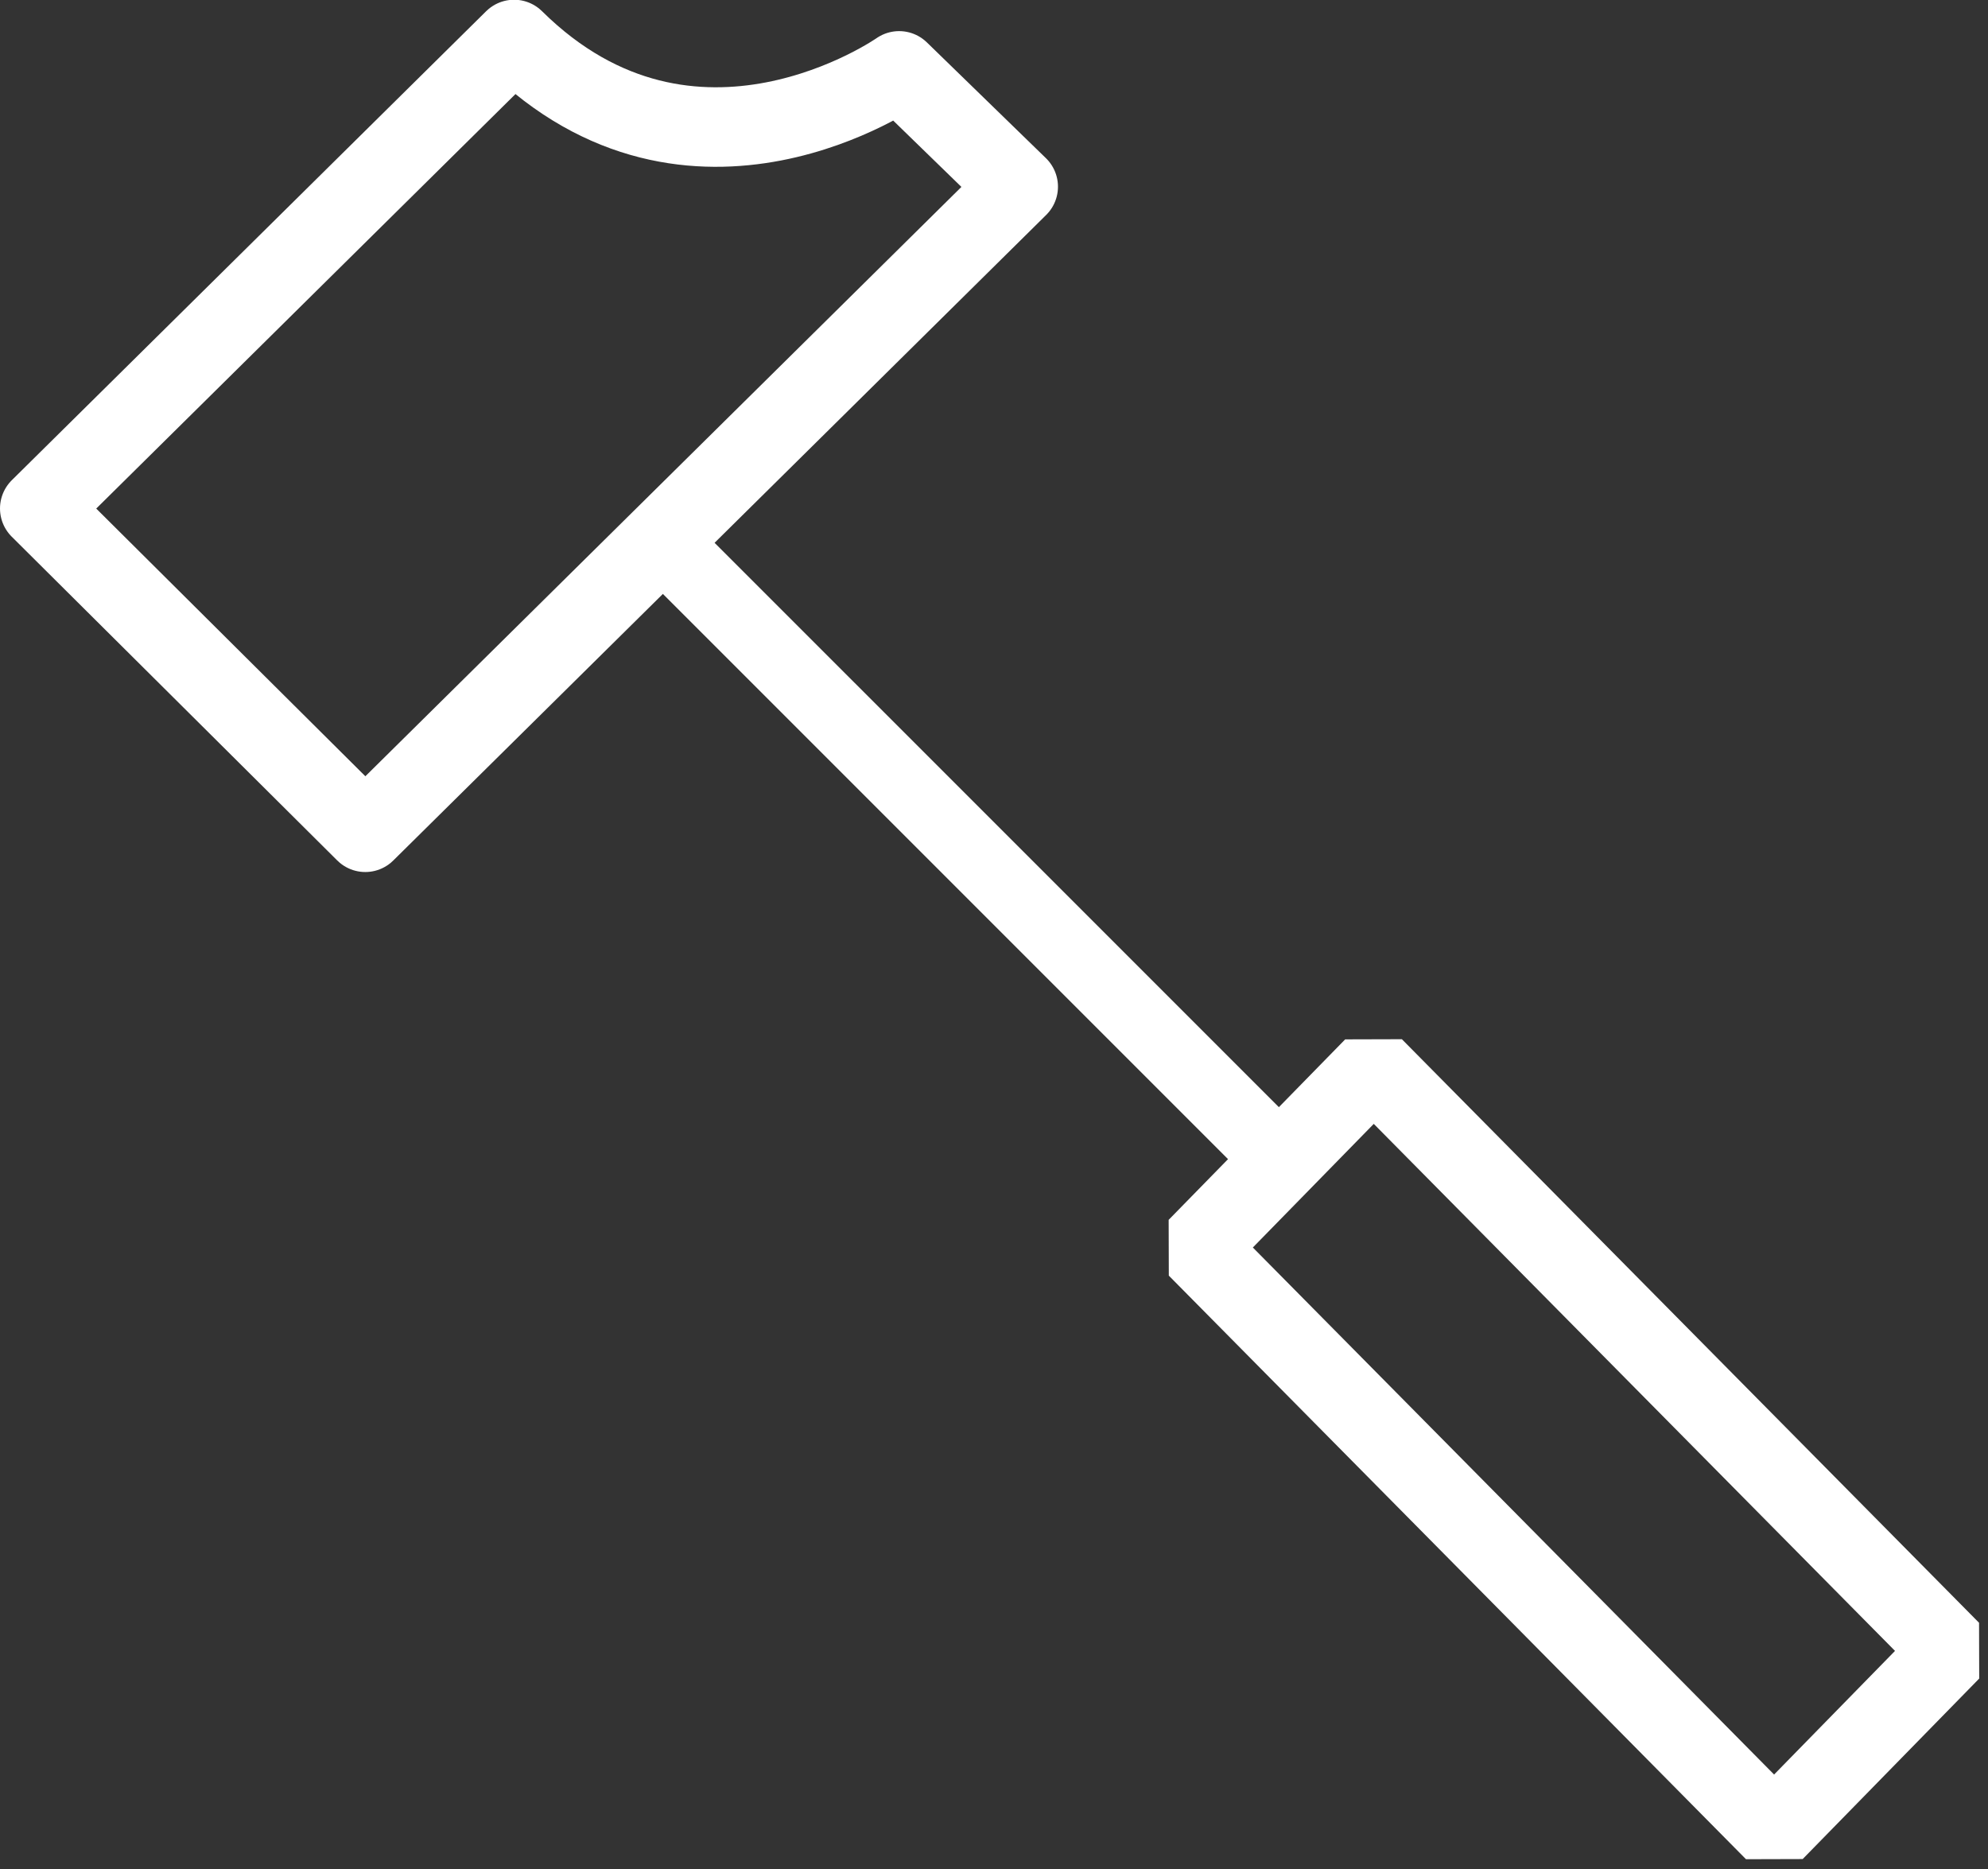 <svg xmlns="http://www.w3.org/2000/svg" width="100" height="94" viewBox="0 0 100 94"><rect x="0" y="0" width="100" height="94" fill="#333333" stroke="none"/><g><g><g><path fill="#fff" d="M32.34 28.867L62.11 58.636l2.586-2.586-29.77-29.769z"/></g><g><path fill="none" stroke="#fff" stroke-linejoin="bevel" stroke-miterlimit="50" stroke-width="4" d="M60.215 62.75v0l8.88-9.077v0l29.033 29.35v0l-8.88 9.078v0z"/></g><g><path fill="none" stroke="#fff" stroke-linejoin="round" stroke-miterlimit="50" stroke-width="4" d="M2 25.574v0L25.86 1.987c8.986 8.882 19.368 1.578 19.368 1.578v0l5.99 5.824v0L18.374 41.858v0z"/></g></g></g></svg>